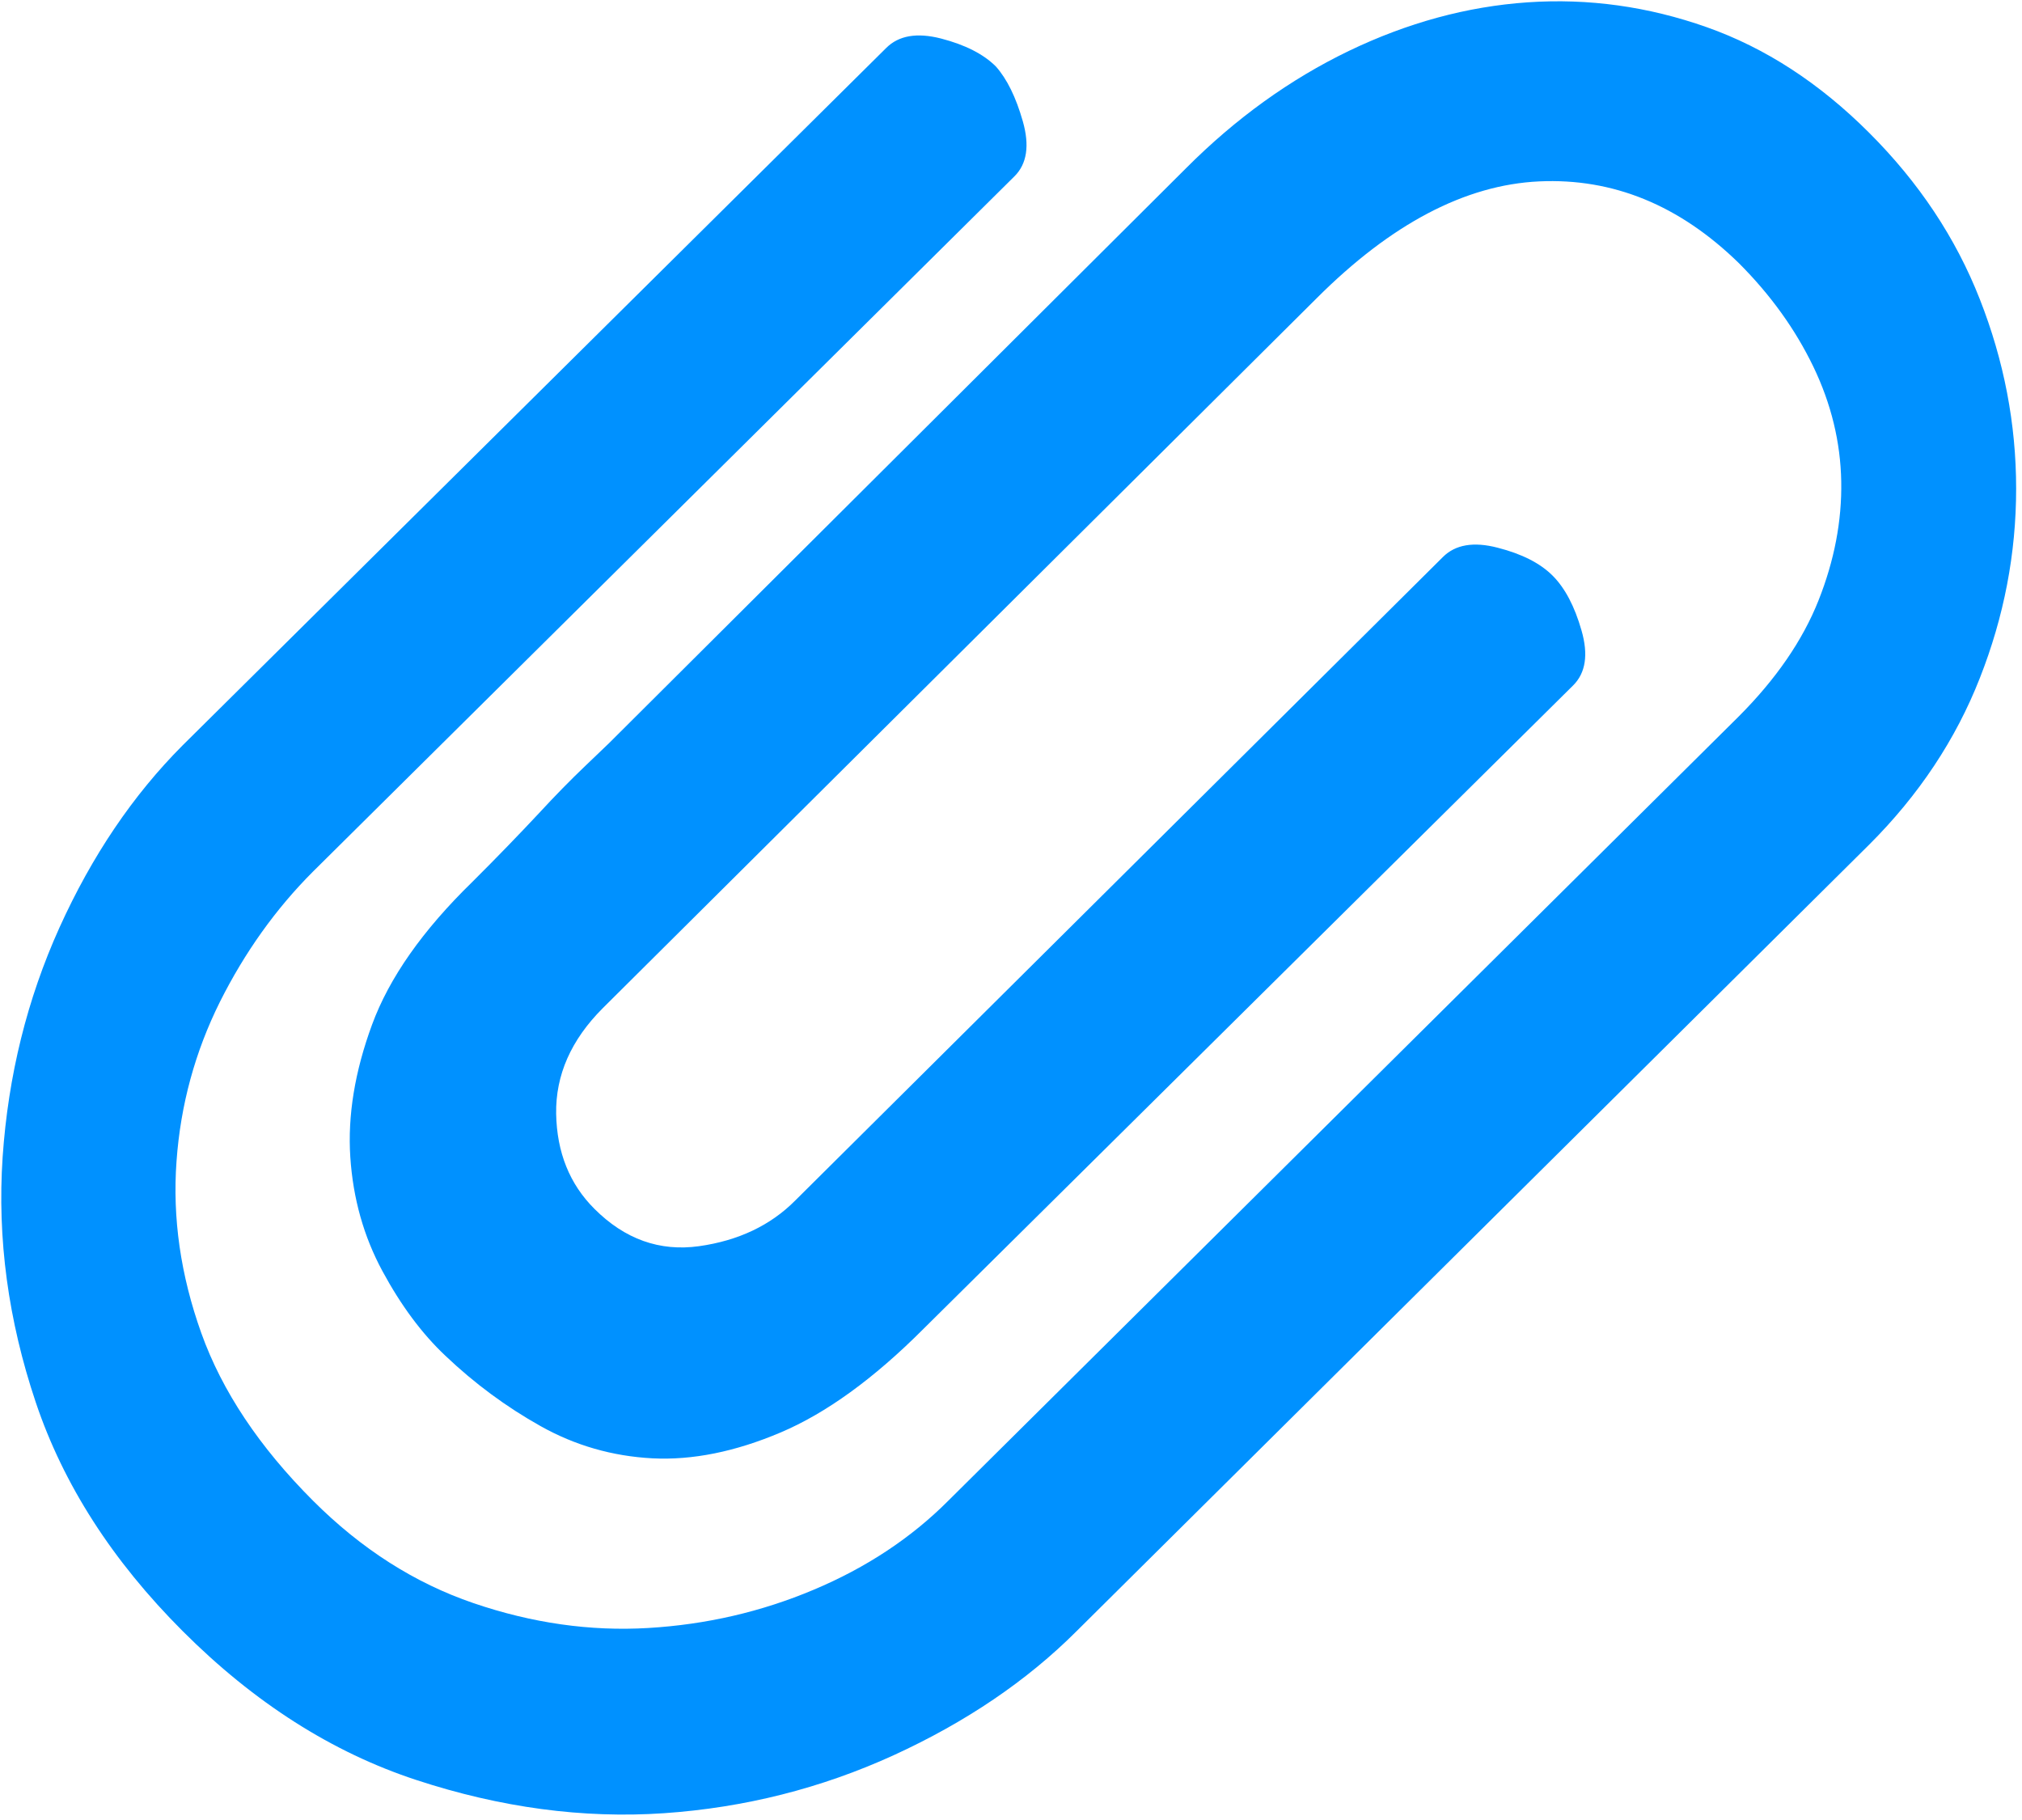 <?xml version="1.0" encoding="UTF-8"?>
<svg width="20px" height="18px" viewBox="0 0 20 18" version="1.1" xmlns="http://www.w3.org/2000/svg" xmlns:xlink="http://www.w3.org/1999/xlink">
    <!-- Generator: Sketch 60.1 (88133) - https://sketch.com -->
    <title>编组</title>
    <desc>Created with Sketch.</desc>
    <g id="页面-1" stroke="none" stroke-width="1" fill="none" fill-rule="evenodd">
        <g id="40回复消息的的状态*自己" transform="translate(-429, -716)" fill="#0091FF" fill-rule="nonzero">
            <g id="编组" transform="translate(429, 716)">
                <path d="M18.488,1.313 C18.98,1.804 19.345,2.353 19.583,2.96 C19.822,3.568 19.942,4.192 19.942,4.833 C19.942,5.475 19.822,6.099 19.583,6.706 C19.345,7.313 18.98,7.863 18.488,8.354 L10.649,16.132 C10.158,16.623 9.554,17.032 8.838,17.36 C8.121,17.687 7.364,17.878 6.566,17.933 C5.767,17.987 4.952,17.878 4.12,17.605 C3.287,17.332 2.516,16.841 1.807,16.132 C1.111,15.436 0.627,14.682 0.354,13.87 C0.081,13.058 -0.028,12.25 0.026,11.444 C0.081,10.639 0.268,9.882 0.589,9.172 C0.91,8.463 1.316,7.863 1.807,7.371 L8.766,0.474 C8.889,0.351 9.07,0.32 9.308,0.381 C9.547,0.443 9.728,0.535 9.851,0.658 C9.96,0.781 10.049,0.961 10.117,1.2 C10.185,1.439 10.158,1.62 10.035,1.743 L3.096,8.62 C2.728,8.988 2.421,9.418 2.175,9.909 C1.93,10.401 1.786,10.926 1.746,11.485 C1.705,12.045 1.786,12.611 1.991,13.184 C2.196,13.757 2.564,14.31 3.096,14.842 C3.574,15.32 4.103,15.657 4.683,15.855 C5.263,16.053 5.839,16.135 6.412,16.101 C6.985,16.067 7.531,15.941 8.05,15.722 C8.568,15.504 9.012,15.211 9.38,14.842 L17.199,7.085 C17.567,6.716 17.83,6.334 17.987,5.939 C18.144,5.543 18.219,5.151 18.212,4.762 C18.205,4.373 18.113,3.994 17.936,3.626 C17.758,3.257 17.513,2.916 17.199,2.602 C16.612,2.029 15.954,1.76 15.224,1.794 C14.494,1.828 13.76,2.213 13.023,2.95 L5.962,9.971 C5.648,10.285 5.495,10.633 5.501,11.015 C5.508,11.397 5.634,11.711 5.88,11.956 C6.18,12.256 6.525,12.379 6.914,12.325 C7.303,12.27 7.62,12.12 7.865,11.874 L14.272,5.509 C14.395,5.386 14.576,5.355 14.814,5.417 C15.053,5.478 15.234,5.57 15.357,5.693 C15.48,5.816 15.575,5.997 15.643,6.235 C15.712,6.474 15.684,6.655 15.561,6.778 L9.134,13.143 C8.643,13.635 8.172,13.976 7.722,14.167 C7.272,14.358 6.849,14.443 6.453,14.423 C6.057,14.402 5.689,14.296 5.348,14.105 C5.007,13.914 4.693,13.682 4.406,13.409 C4.174,13.191 3.966,12.911 3.782,12.57 C3.598,12.229 3.492,11.854 3.465,11.444 C3.438,11.035 3.509,10.598 3.68,10.134 C3.85,9.671 4.181,9.2 4.672,8.722 C4.918,8.477 5.136,8.251 5.327,8.047 C5.491,7.869 5.645,7.712 5.788,7.576 C5.931,7.44 6.01,7.364 6.023,7.351 L11.734,1.661 C12.225,1.169 12.761,0.784 13.341,0.504 C13.921,0.225 14.511,0.064 15.111,0.023 C15.712,-0.018 16.302,0.064 16.882,0.269 C17.462,0.474 17.997,0.822 18.488,1.313 L18.488,1.313 Z" id="路径"></path>
            </g>
        </g>
    </g>
</svg>
